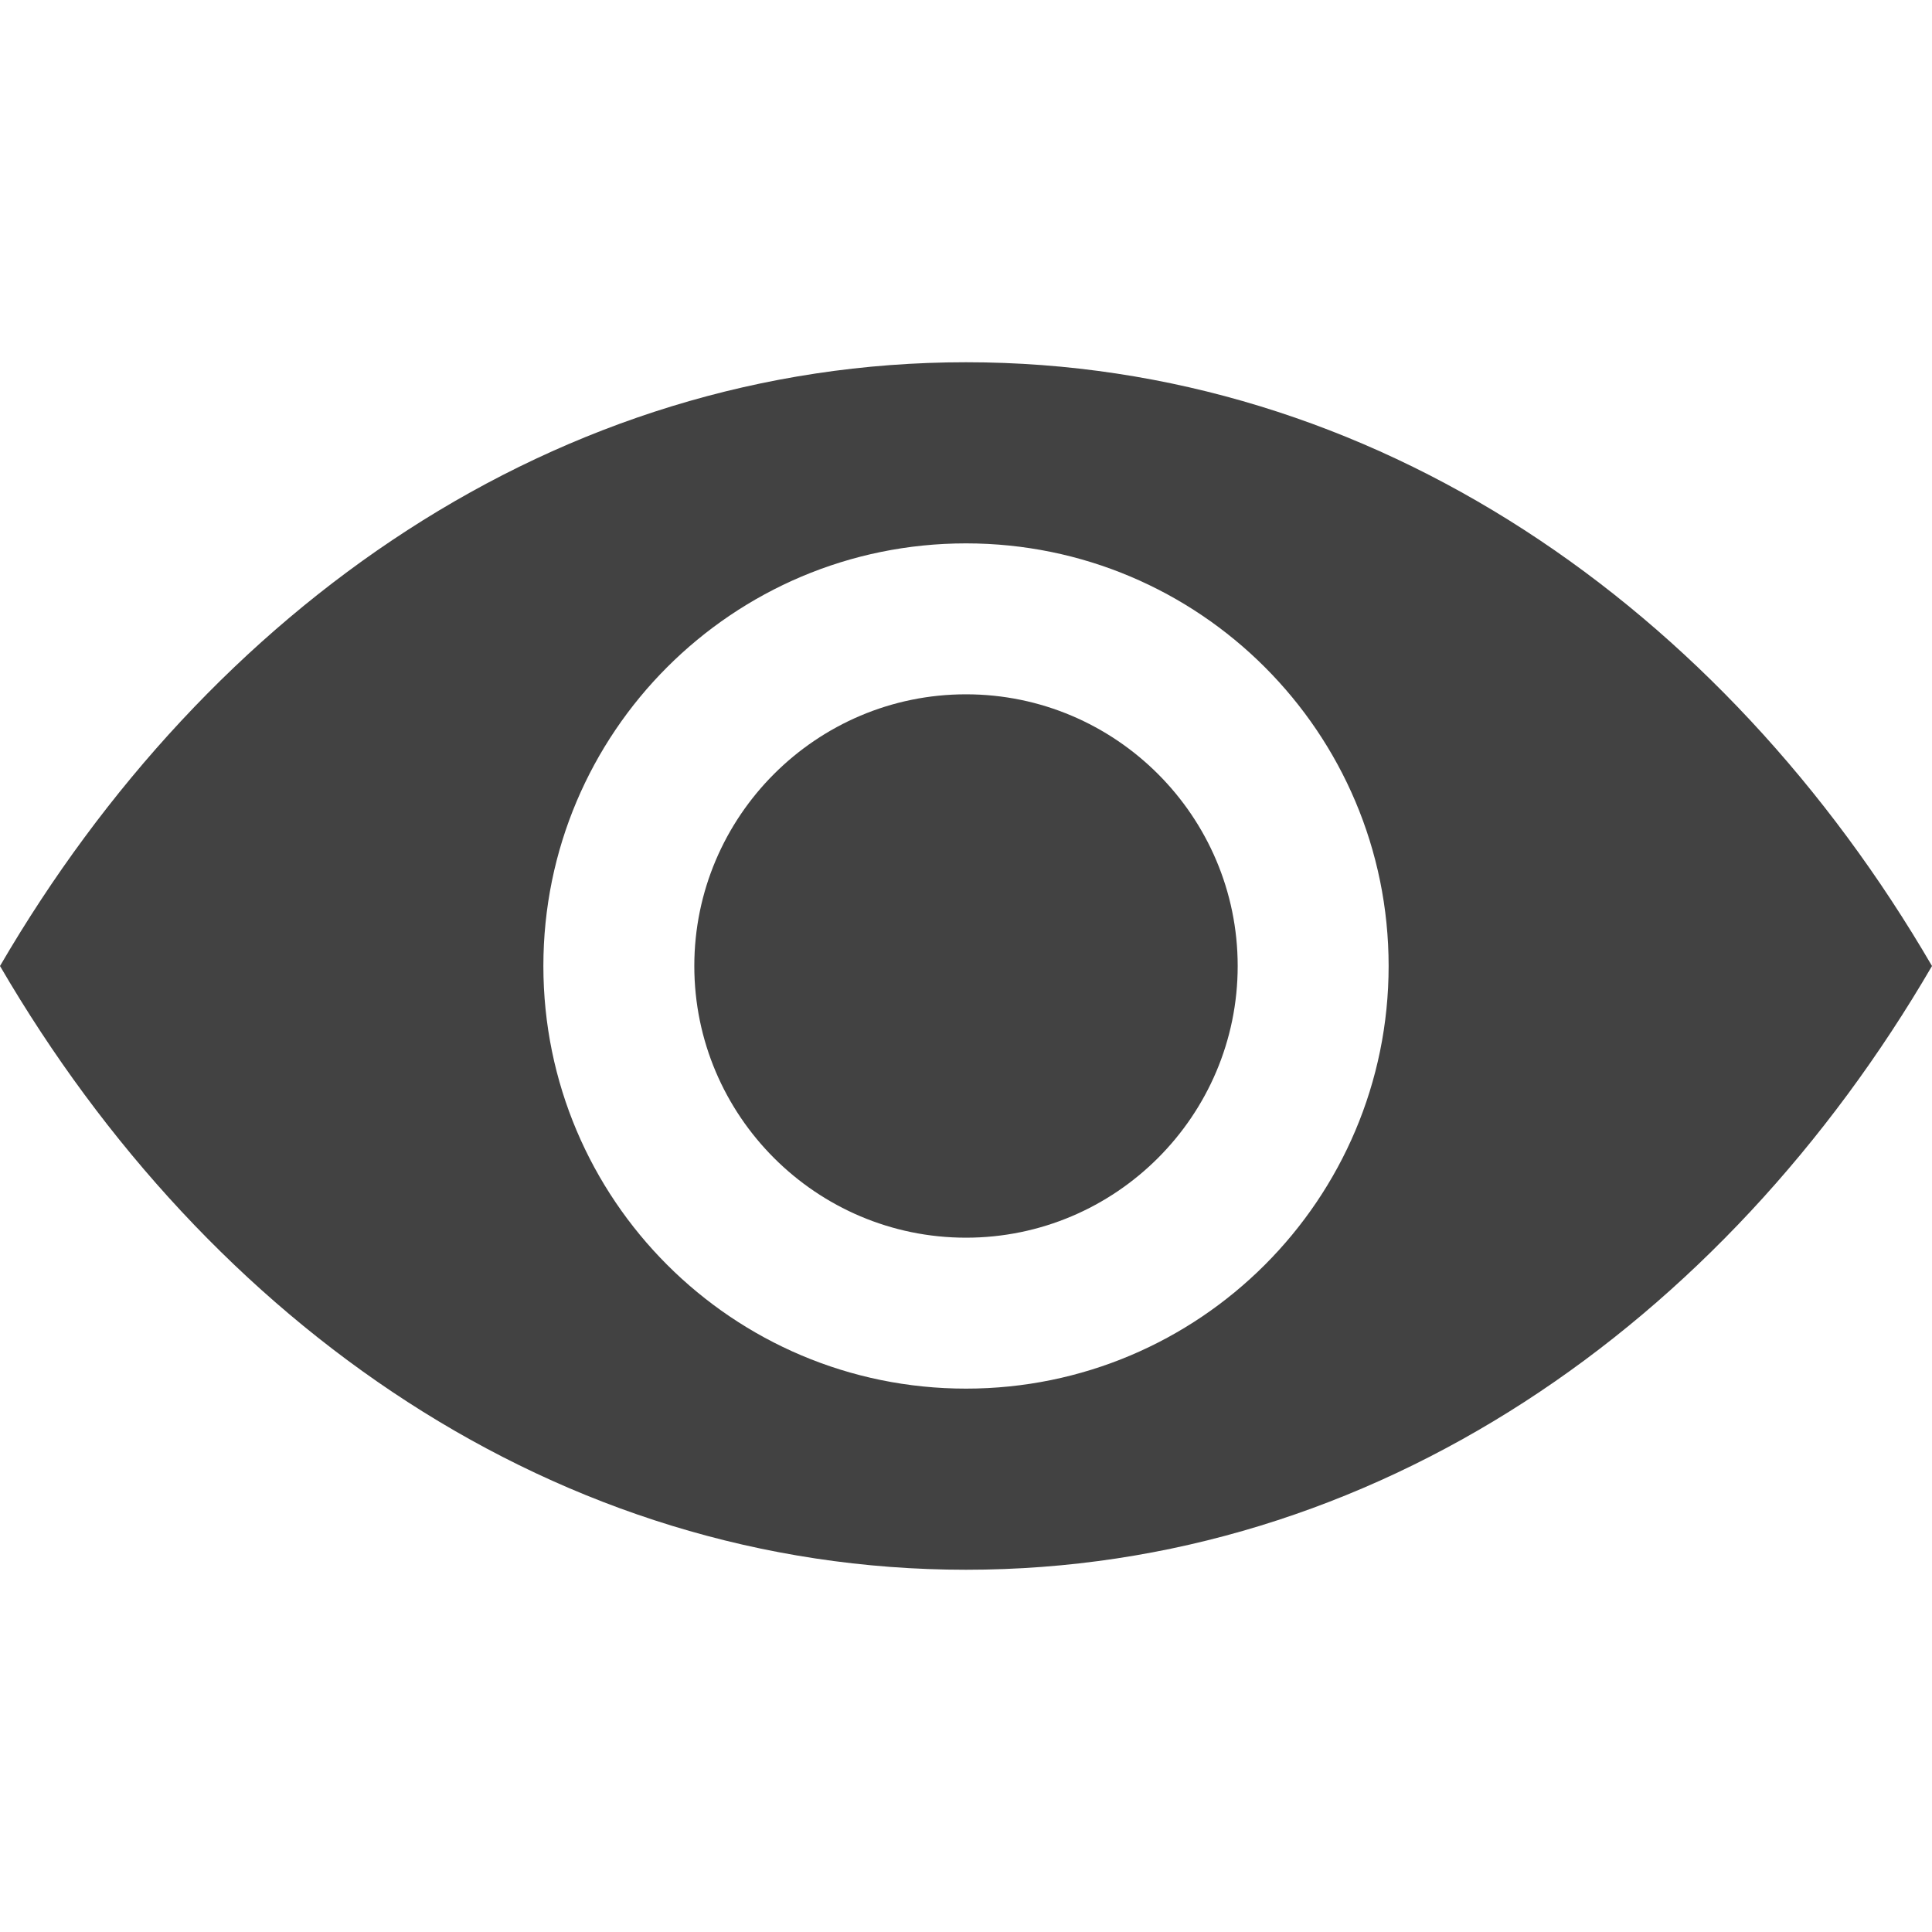 <svg width="16" height="16" viewBox="0 0 16 16" xmlns="http://www.w3.org/2000/svg" fill="#424242">
  <path d="M8 3C4.612 3 1.726 5.037 0 8C1.726 10.963 4.612 13 8 13C11.388 13 14.274 10.963 16 8C14.274 5.037 11.388 3 8 3ZM8 11.5C6.067 11.5 4.5 9.933 4.5 8C4.5 6.067 6.067 4.5 8 4.5C9.933 4.5 11.5 6.067 11.5 8C11.5 9.933 9.933 11.5 8 11.5Z"/>
  <path d="M8 5.75C6.76 5.75 5.75 6.76 5.75 8C5.75 9.24 6.76 10.25 8 10.25C9.24 10.25 10.25 9.24 10.25 8C10.25 6.76 9.24 5.75 8 5.75Z"/>
</svg>